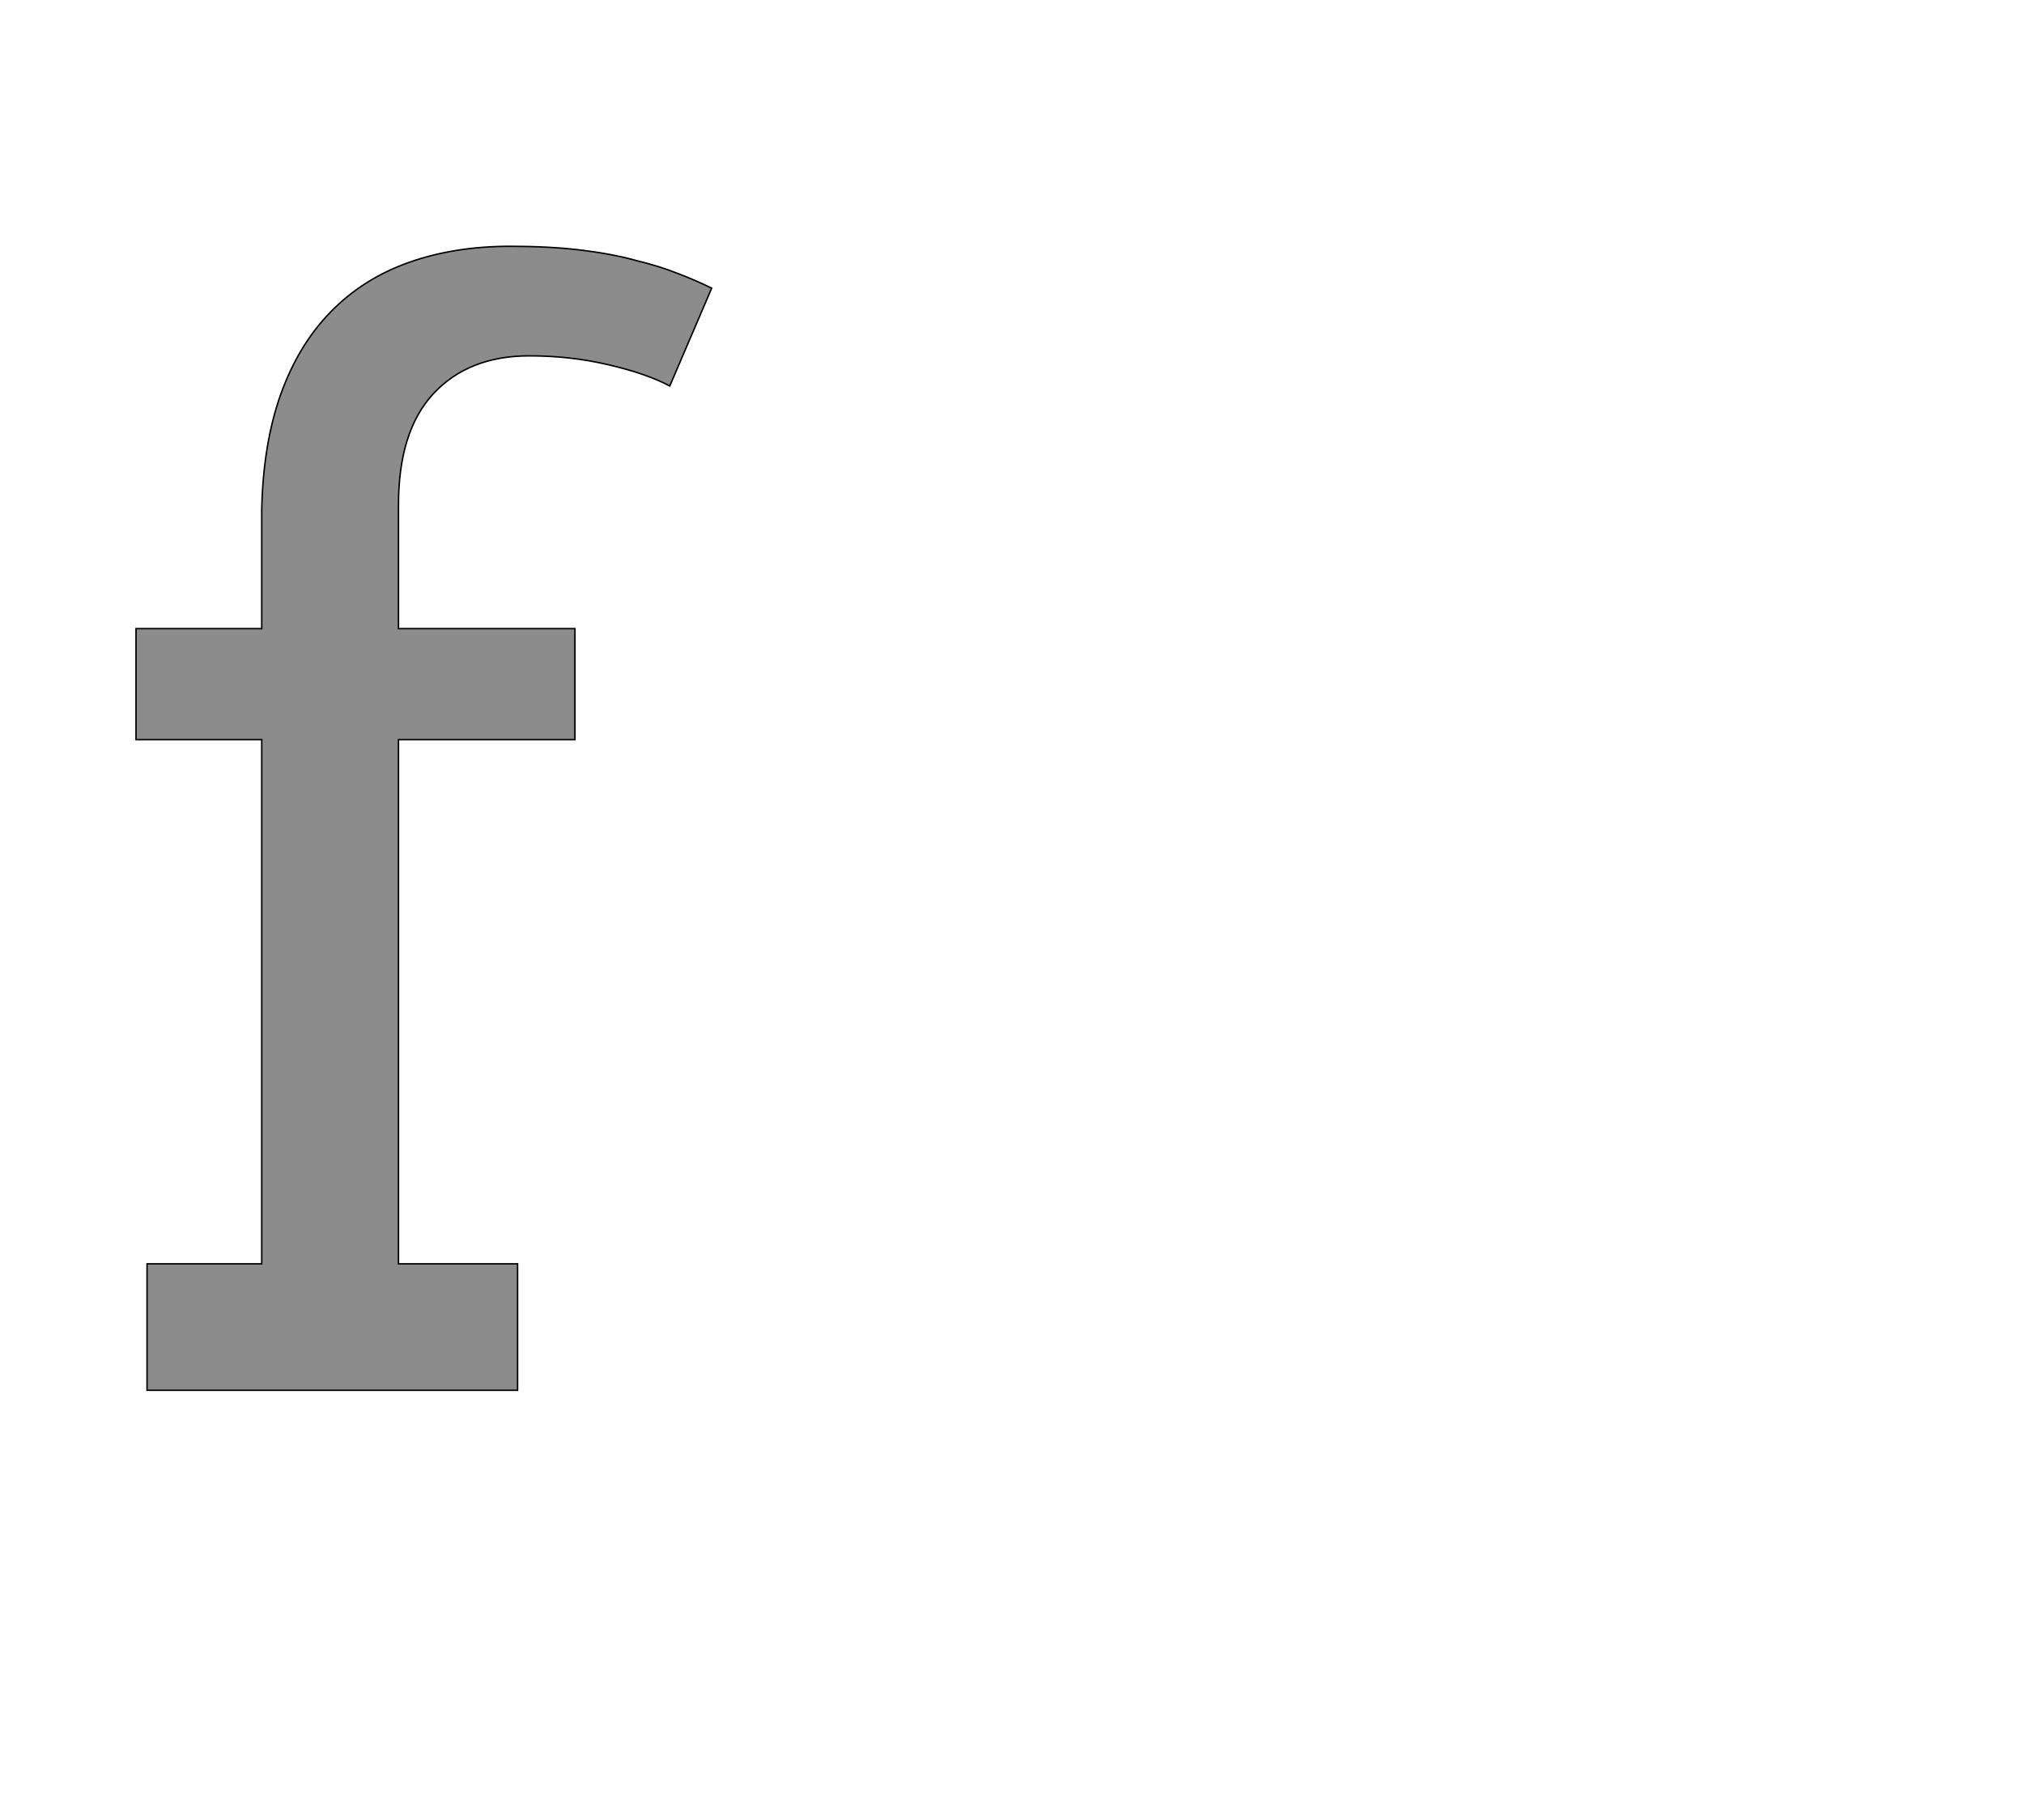 <!--
BEGIN METADATA

BBOX_X_MIN 85
BBOX_Y_MIN 0
BBOX_X_MAX 868
BBOX_Y_MAX 1556
WIDTH 783
HEIGHT 1556
H_BEARING_X 85
H_BEARING_Y 1556
H_ADVANCE 745
V_BEARING_X -287
V_BEARING_Y 235
V_ADVANCE 2027
ORIGIN_X 0
ORIGIN_Y 0

END METADATA
-->

<svg width='2753px' height='2475px' xmlns='http://www.w3.org/2000/svg' version='1.1'>

 <!-- make sure glyph is visible within svg window -->
 <g fill-rule='nonzero'  transform='translate(100 1891)'>

  <!-- draw actual outline using lines and Bezier curves-->
  <path fill='black' stroke='black' fill-opacity='0.45'  stroke-width='2'  d='
 M 442,-1036
 L 682,-1036
 L 682,-885
 L 442,-885
 L 442,-172
 L 604,-172
 L 604,0
 L 100,0
 L 100,-172
 L 256,-172
 L 256,-885
 L 85,-885
 L 85,-1036
 L 256,-1036
 L 256,-1198
 Q 258,-1288 282,-1355
 Q 306,-1422 350,-1467
 Q 394,-1512 456,-1534
 Q 518,-1556 594,-1556
 Q 647,-1556 689,-1551
 Q 731,-1546 764,-1537
 Q 797,-1529 822,-1519
 Q 848,-1509 868,-1499
 L 811,-1366
 Q 779,-1383 727,-1395
 Q 676,-1407 620,-1407
 Q 537,-1407 489,-1355
 Q 442,-1304 442,-1204
 L 442,-1036
 Z

  '/>
 </g>
</svg>
